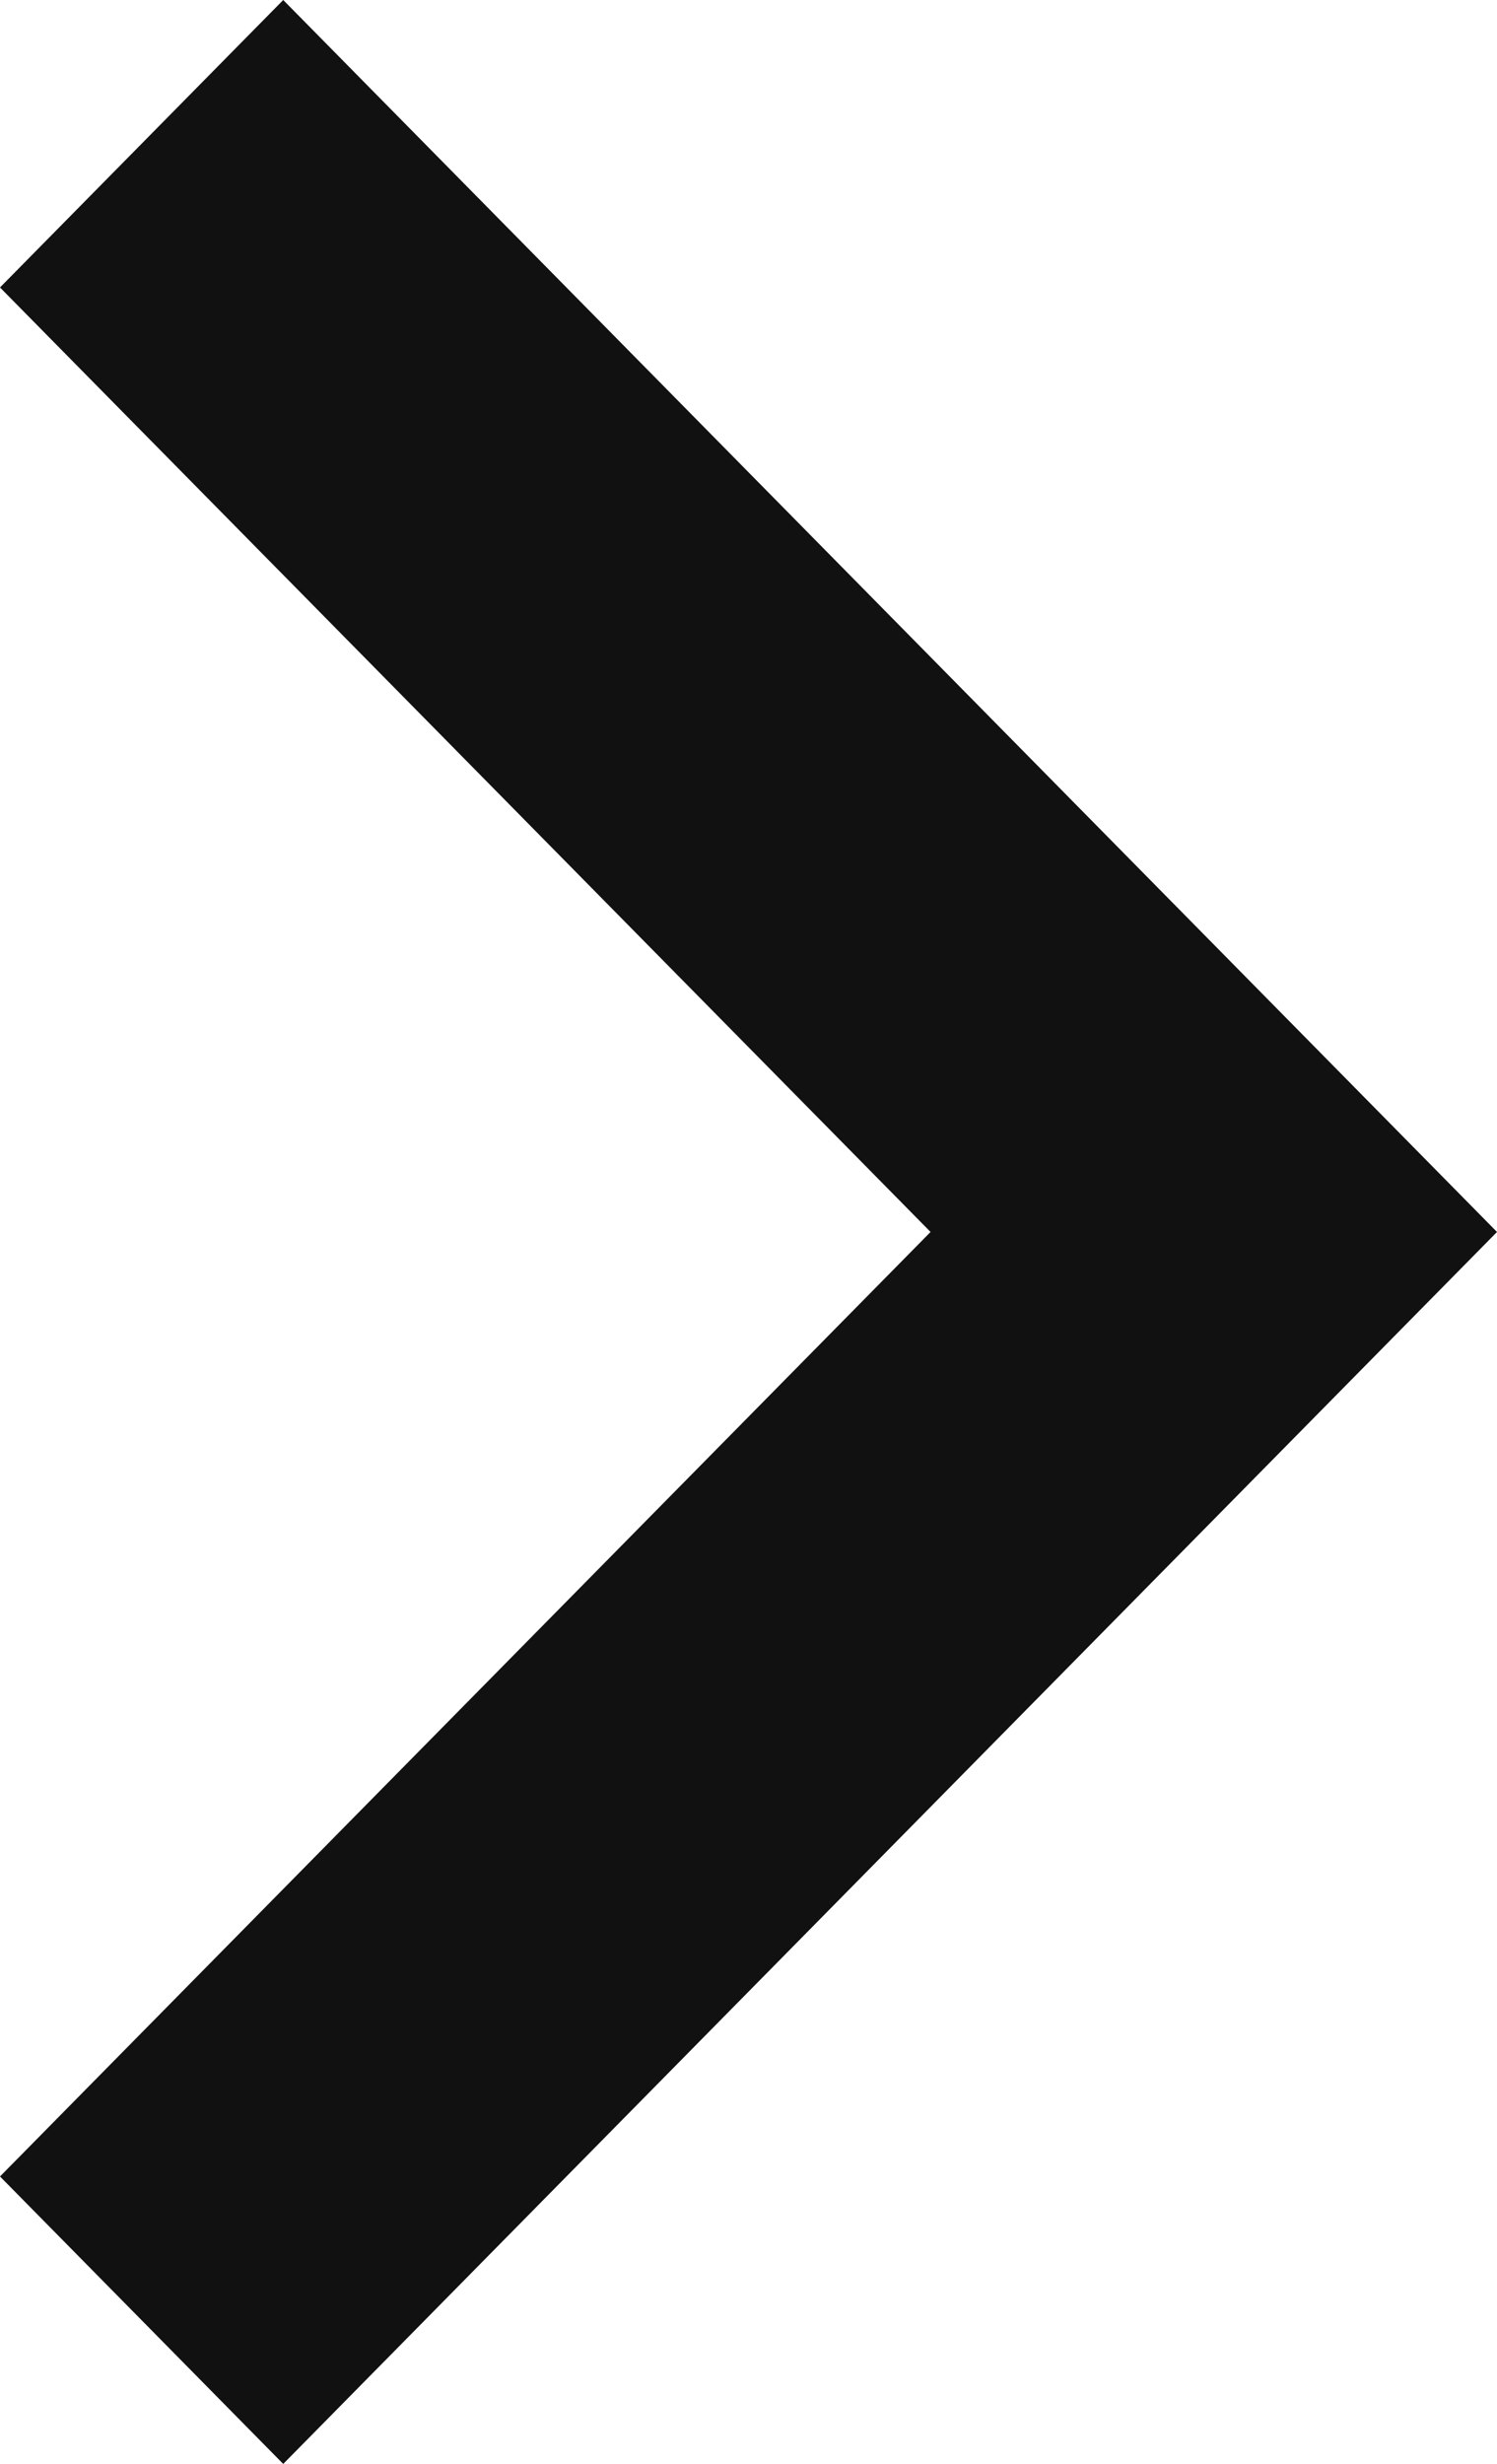 <svg width="31" height="51" viewBox="0 0 31 51" fill="none" xmlns="http://www.w3.org/2000/svg">
<path d="M31 45.05L11.73 25.5L31 5.95L25.135 0L2.50674e-07 25.5L25.135 51L31 45.05Z" transform="translate(31 51) rotate(180)" fill="#111111"/>
</svg>

